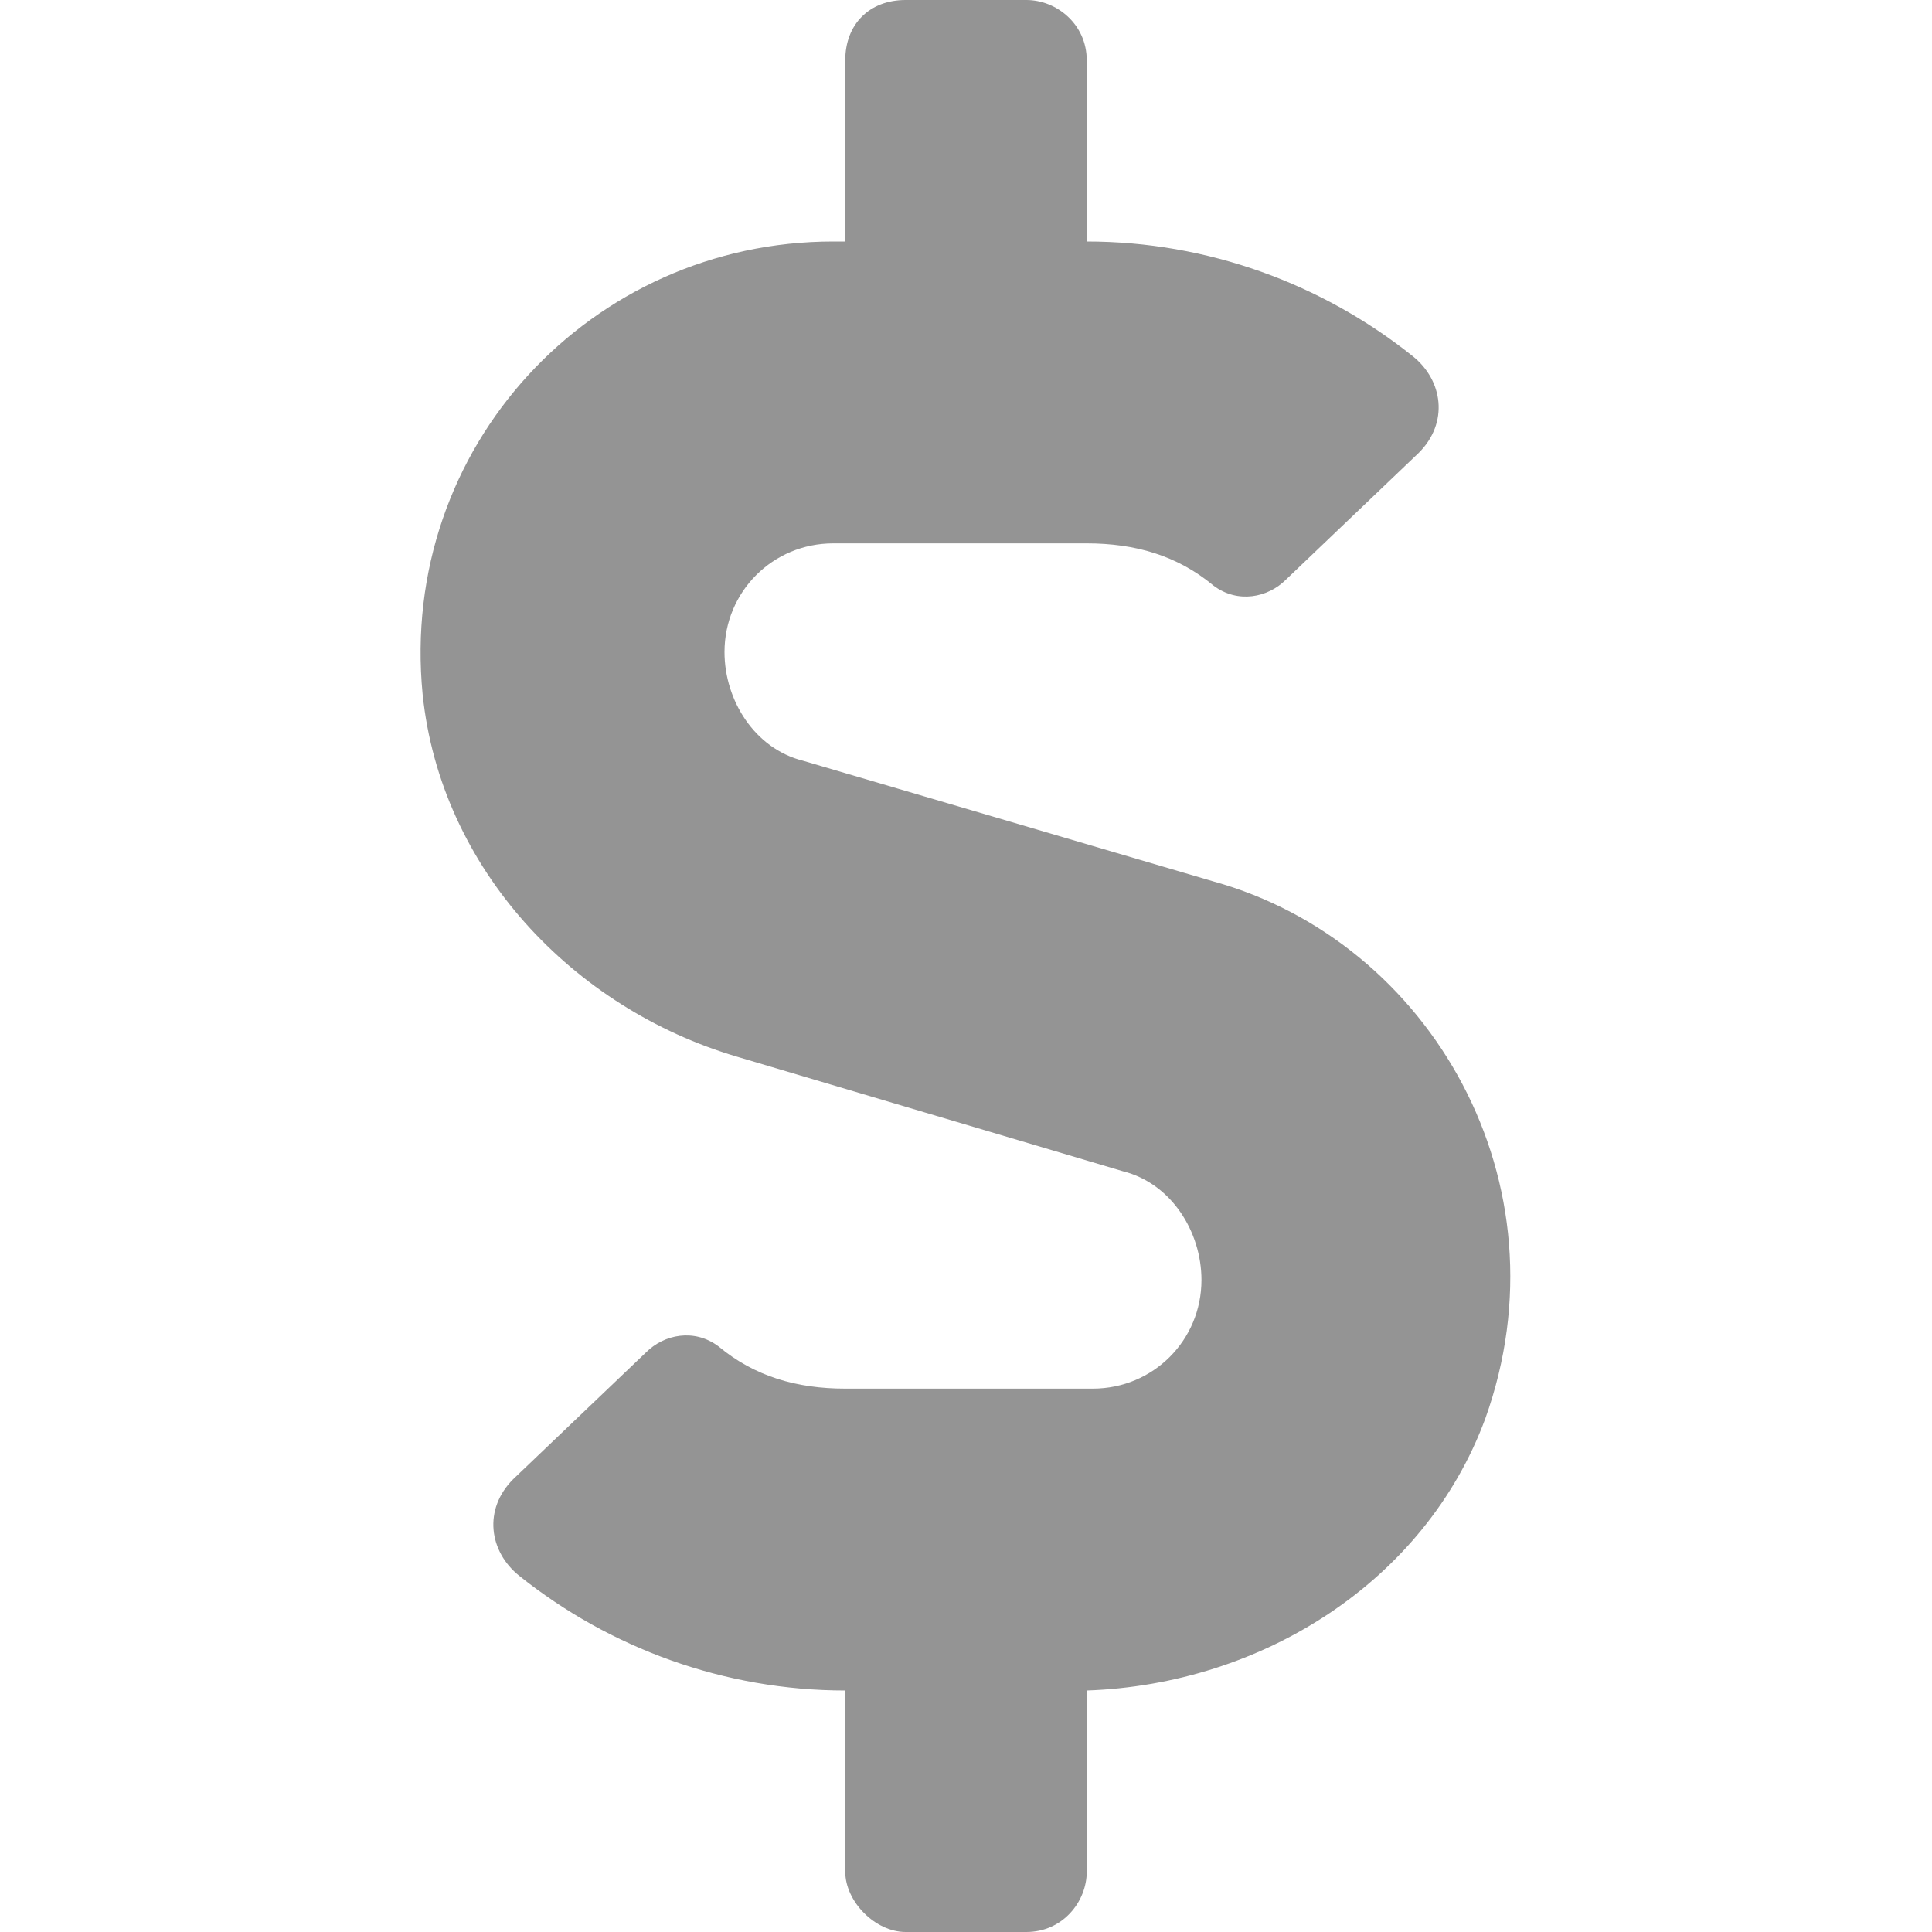 <?xml version="1.0" standalone="no"?><!DOCTYPE svg PUBLIC "-//W3C//DTD SVG 1.1//EN" "http://www.w3.org/Graphics/SVG/1.1/DTD/svg11.dtd"><svg t="1715912574269" class="icon" viewBox="0 0 1024 1024" version="1.1" xmlns="http://www.w3.org/2000/svg" p-id="13472" xmlns:xlink="http://www.w3.org/1999/xlink" width="200" height="200"><path d="M643.2 467.2l-217.6-64c-25.6-6.4-41.6-32-41.6-57.6 0-32 25.6-57.6 57.6-57.6H576c25.6 0 48 6.4 67.2 22.4 12.8 9.6 28.8 6.4 38.4-3.2l70.4-67.2c16-16 12.8-38.4-3.2-51.2C700.8 150.4 640 128 576 128V32c0-19.2-16-32-32-32h-64c-19.2 0-32 12.8-32 32v96h-6.4c-128 0-230.4 108.8-217.6 240 9.6 92.8 80 166.4 166.4 192l204.8 60.8c25.6 6.4 41.6 32 41.6 57.6 0 32-25.6 57.6-57.6 57.6H448c-25.6 0-48-6.4-67.2-22.4-12.8-9.6-28.8-6.4-38.4 3.2l-70.4 67.2c-16 16-12.8 38.4 3.2 51.2C323.2 873.6 384 896 448 896v96c0 16 16 32 32 32h64c19.2 0 32-16 32-32v-96c92.8-3.2 179.2-57.6 211.2-144 44.8-124.8-28.8-252.8-144-284.8z" fill="#949494" p-id="13473"></path></svg>